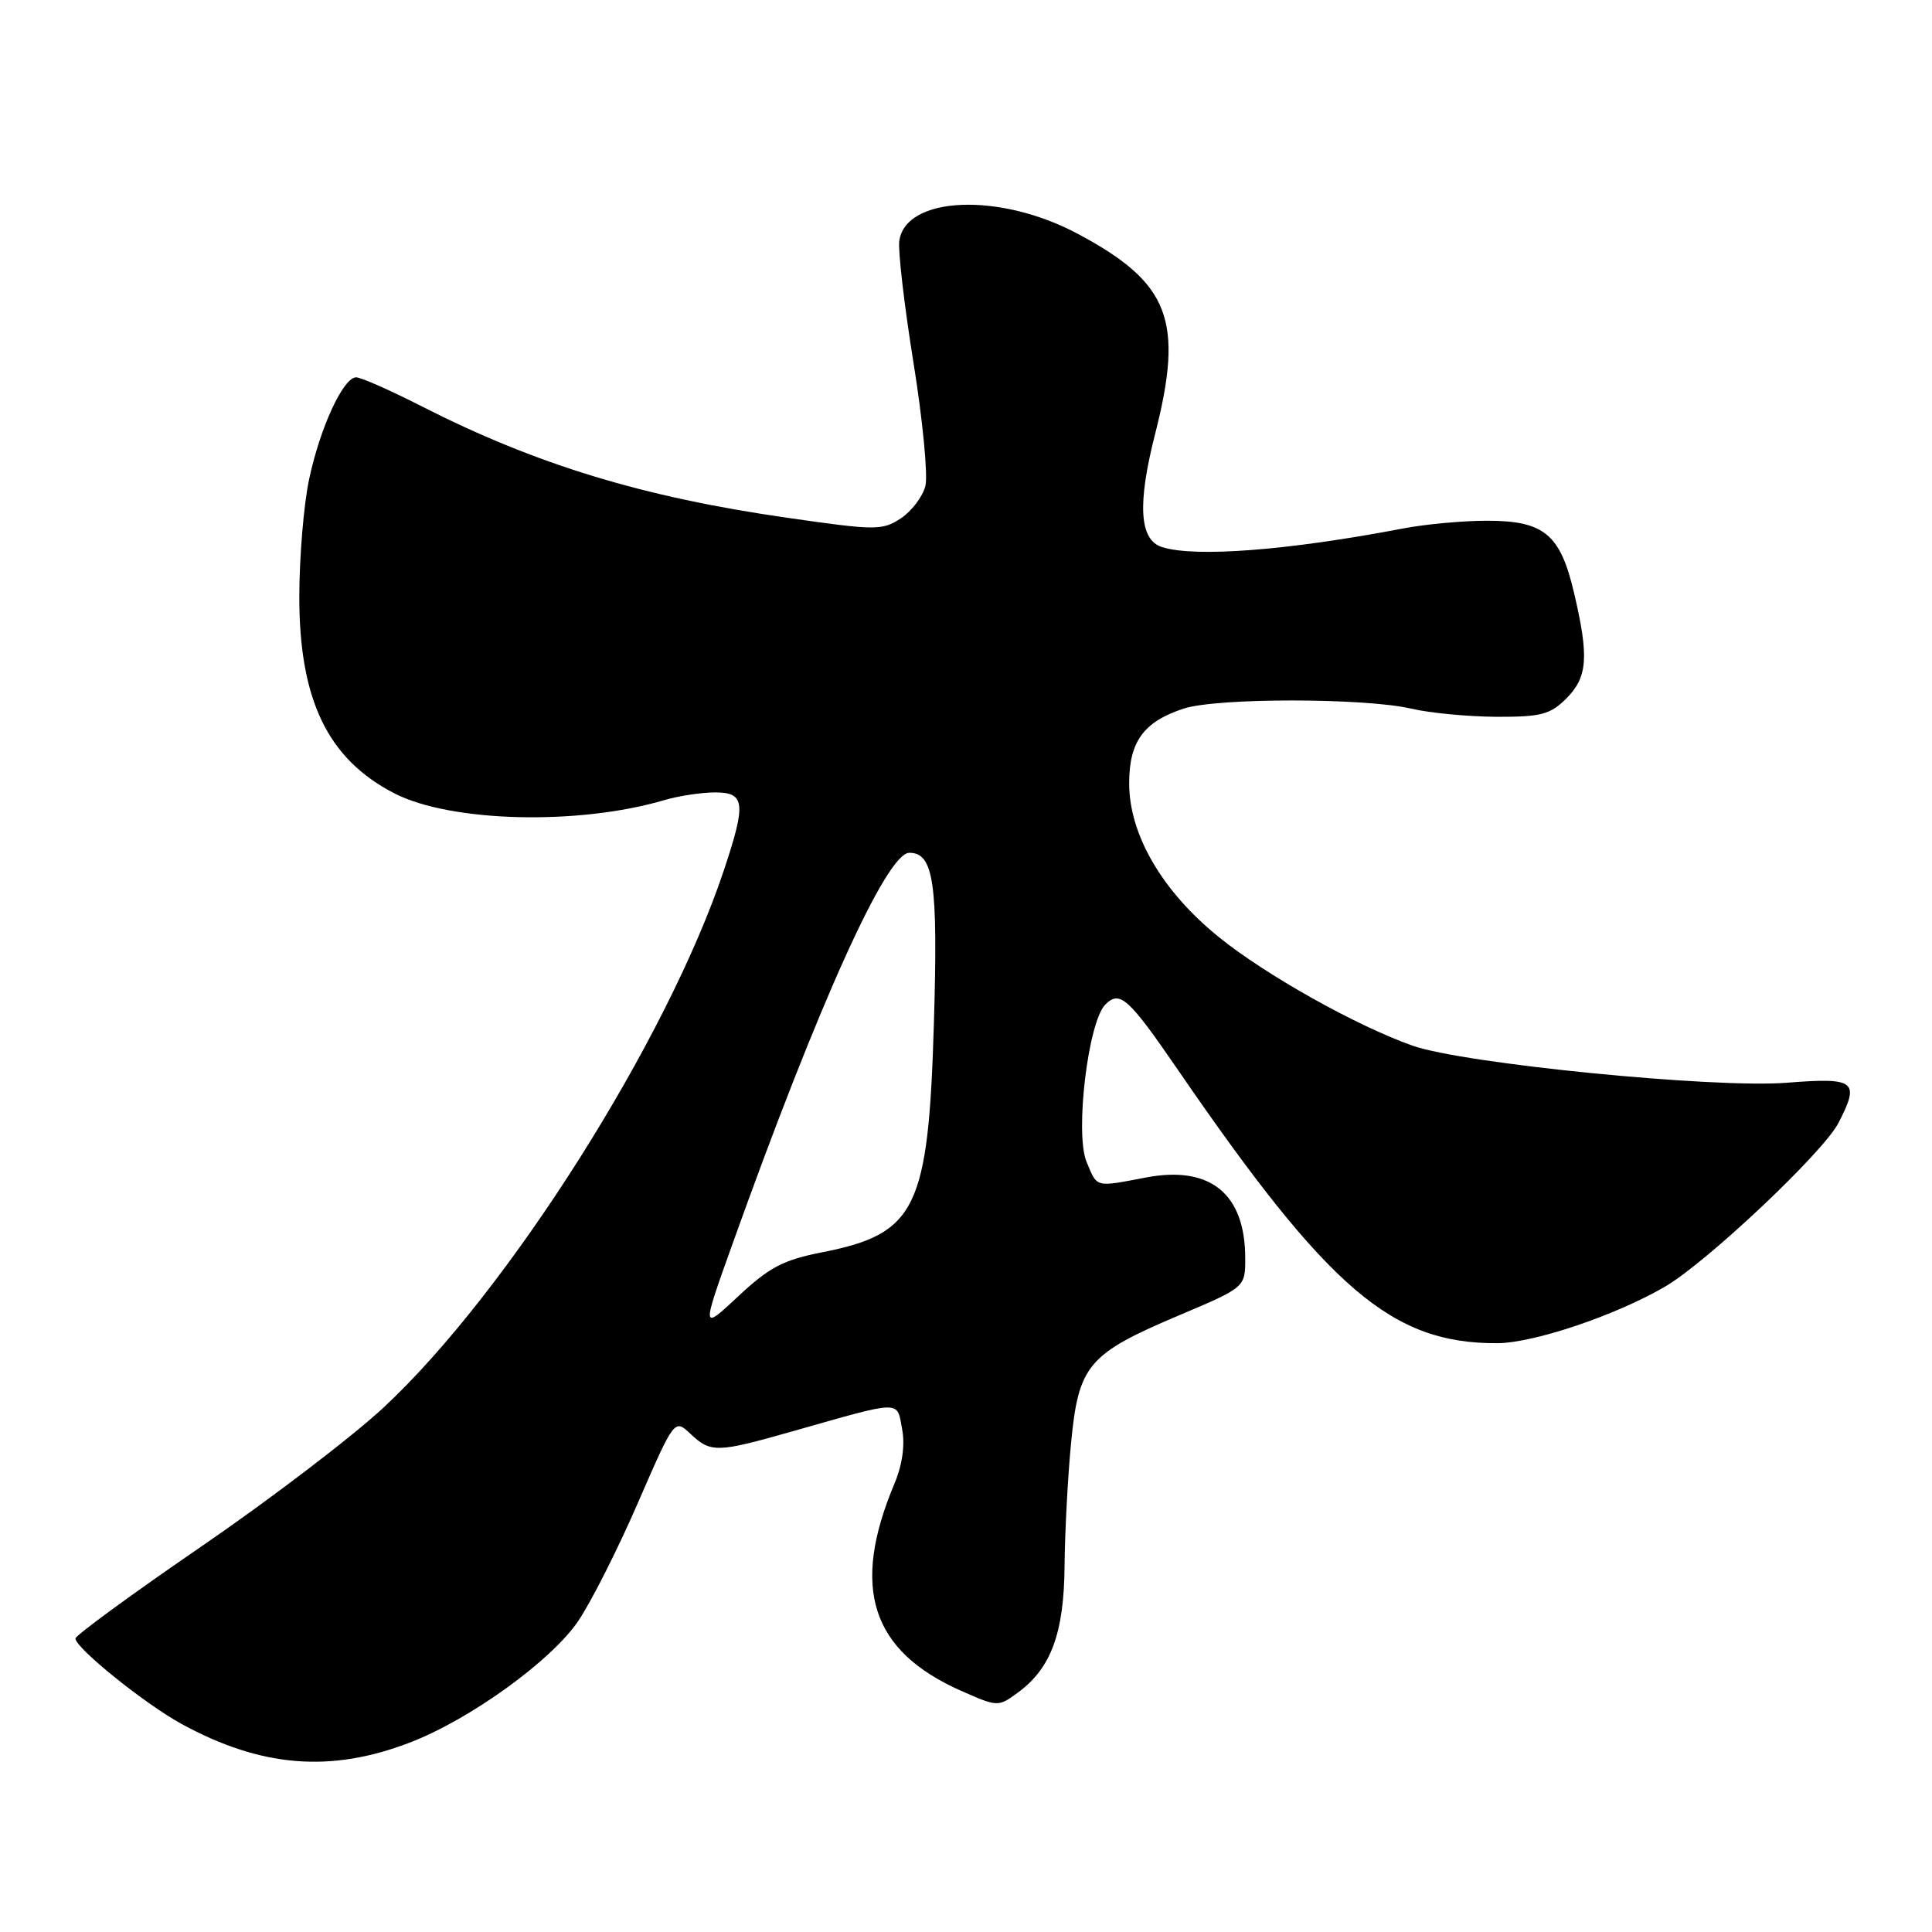 <?xml version="1.0" encoding="UTF-8" standalone="no"?>
<!DOCTYPE svg PUBLIC "-//W3C//DTD SVG 1.1//EN" "http://www.w3.org/Graphics/SVG/1.1/DTD/svg11.dtd" >
<svg xmlns="http://www.w3.org/2000/svg" xmlns:xlink="http://www.w3.org/1999/xlink" version="1.1" viewBox="0 0 256 256">
 <g >
 <path fill="currentColor"
d=" M 54.25 230.92 C 62.24 227.87 73.06 220.06 76.62 214.79 C 78.34 212.25 81.91 205.18 84.55 199.08 C 89.37 188.00 89.37 188.00 91.50 190.00 C 94.19 192.53 94.99 192.51 105.14 189.62 C 119.65 185.50 118.82 185.52 119.53 189.33 C 119.94 191.47 119.57 194.08 118.52 196.59 C 112.71 210.39 115.41 218.76 127.37 224.05 C 132.20 226.18 132.27 226.19 134.87 224.28 C 139.27 221.06 140.99 216.40 141.06 207.50 C 141.10 203.10 141.48 195.77 141.92 191.22 C 142.91 180.88 144.15 179.41 156.13 174.33 C 165.00 170.58 165.00 170.58 165.00 166.74 C 165.00 158.18 160.38 154.41 151.87 156.02 C 145.04 157.32 145.42 157.42 143.97 153.94 C 142.41 150.17 144.18 135.39 146.46 133.11 C 148.39 131.18 149.51 132.19 156.10 141.79 C 176.09 170.91 184.44 178.05 198.41 177.98 C 203.27 177.95 214.14 174.28 220.67 170.46 C 226.22 167.20 241.58 152.70 243.59 148.82 C 246.48 143.23 245.88 142.75 236.75 143.47 C 227.11 144.23 193.92 140.94 187.18 138.56 C 179.73 135.93 167.70 129.19 161.49 124.16 C 153.99 118.09 149.62 110.59 149.62 103.80 C 149.62 98.27 151.53 95.64 156.82 93.90 C 161.18 92.45 180.82 92.46 187.00 93.90 C 189.47 94.48 194.56 94.96 198.30 94.98 C 204.20 95.00 205.41 94.68 207.55 92.55 C 210.37 89.72 210.57 87.05 208.56 78.52 C 206.74 70.77 204.59 69.00 197.03 69.00 C 193.86 69.00 188.85 69.46 185.89 70.03 C 170.71 72.93 158.36 73.89 153.97 72.49 C 150.97 71.54 150.68 66.82 153.06 57.50 C 156.90 42.42 154.99 37.47 142.77 30.96 C 132.45 25.46 120.01 25.97 119.16 31.92 C 118.98 33.22 119.82 40.48 121.04 48.05 C 122.26 55.62 122.97 62.98 122.62 64.39 C 122.26 65.81 120.79 67.74 119.36 68.69 C 116.89 70.30 116.06 70.30 104.27 68.60 C 85.19 65.87 71.03 61.55 55.92 53.86 C 51.76 51.74 47.83 50.00 47.19 50.00 C 45.49 50.00 42.41 56.66 40.96 63.50 C 40.25 66.80 39.67 73.78 39.66 79.00 C 39.64 92.74 43.43 100.59 52.27 105.13 C 59.74 108.96 76.62 109.38 87.99 106.03 C 89.91 105.46 92.95 105.00 94.74 105.00 C 98.73 105.00 98.89 106.39 95.93 115.28 C 88.45 137.74 67.26 171.22 50.83 186.50 C 46.70 190.35 35.82 198.65 26.66 204.93 C 17.49 211.22 10.00 216.70 10.00 217.11 C 10.00 218.37 19.24 225.81 24.09 228.45 C 34.61 234.18 43.79 234.93 54.25 230.92 Z  M 97.03 164.91 C 108.45 132.99 117.48 113.00 120.49 113.00 C 123.72 113.00 124.30 116.96 123.75 135.47 C 123.02 160.20 121.42 163.48 108.92 165.94 C 103.80 166.94 101.92 167.93 97.85 171.74 C 92.94 176.33 92.94 176.33 97.03 164.91 Z "/>
</g>
</svg>